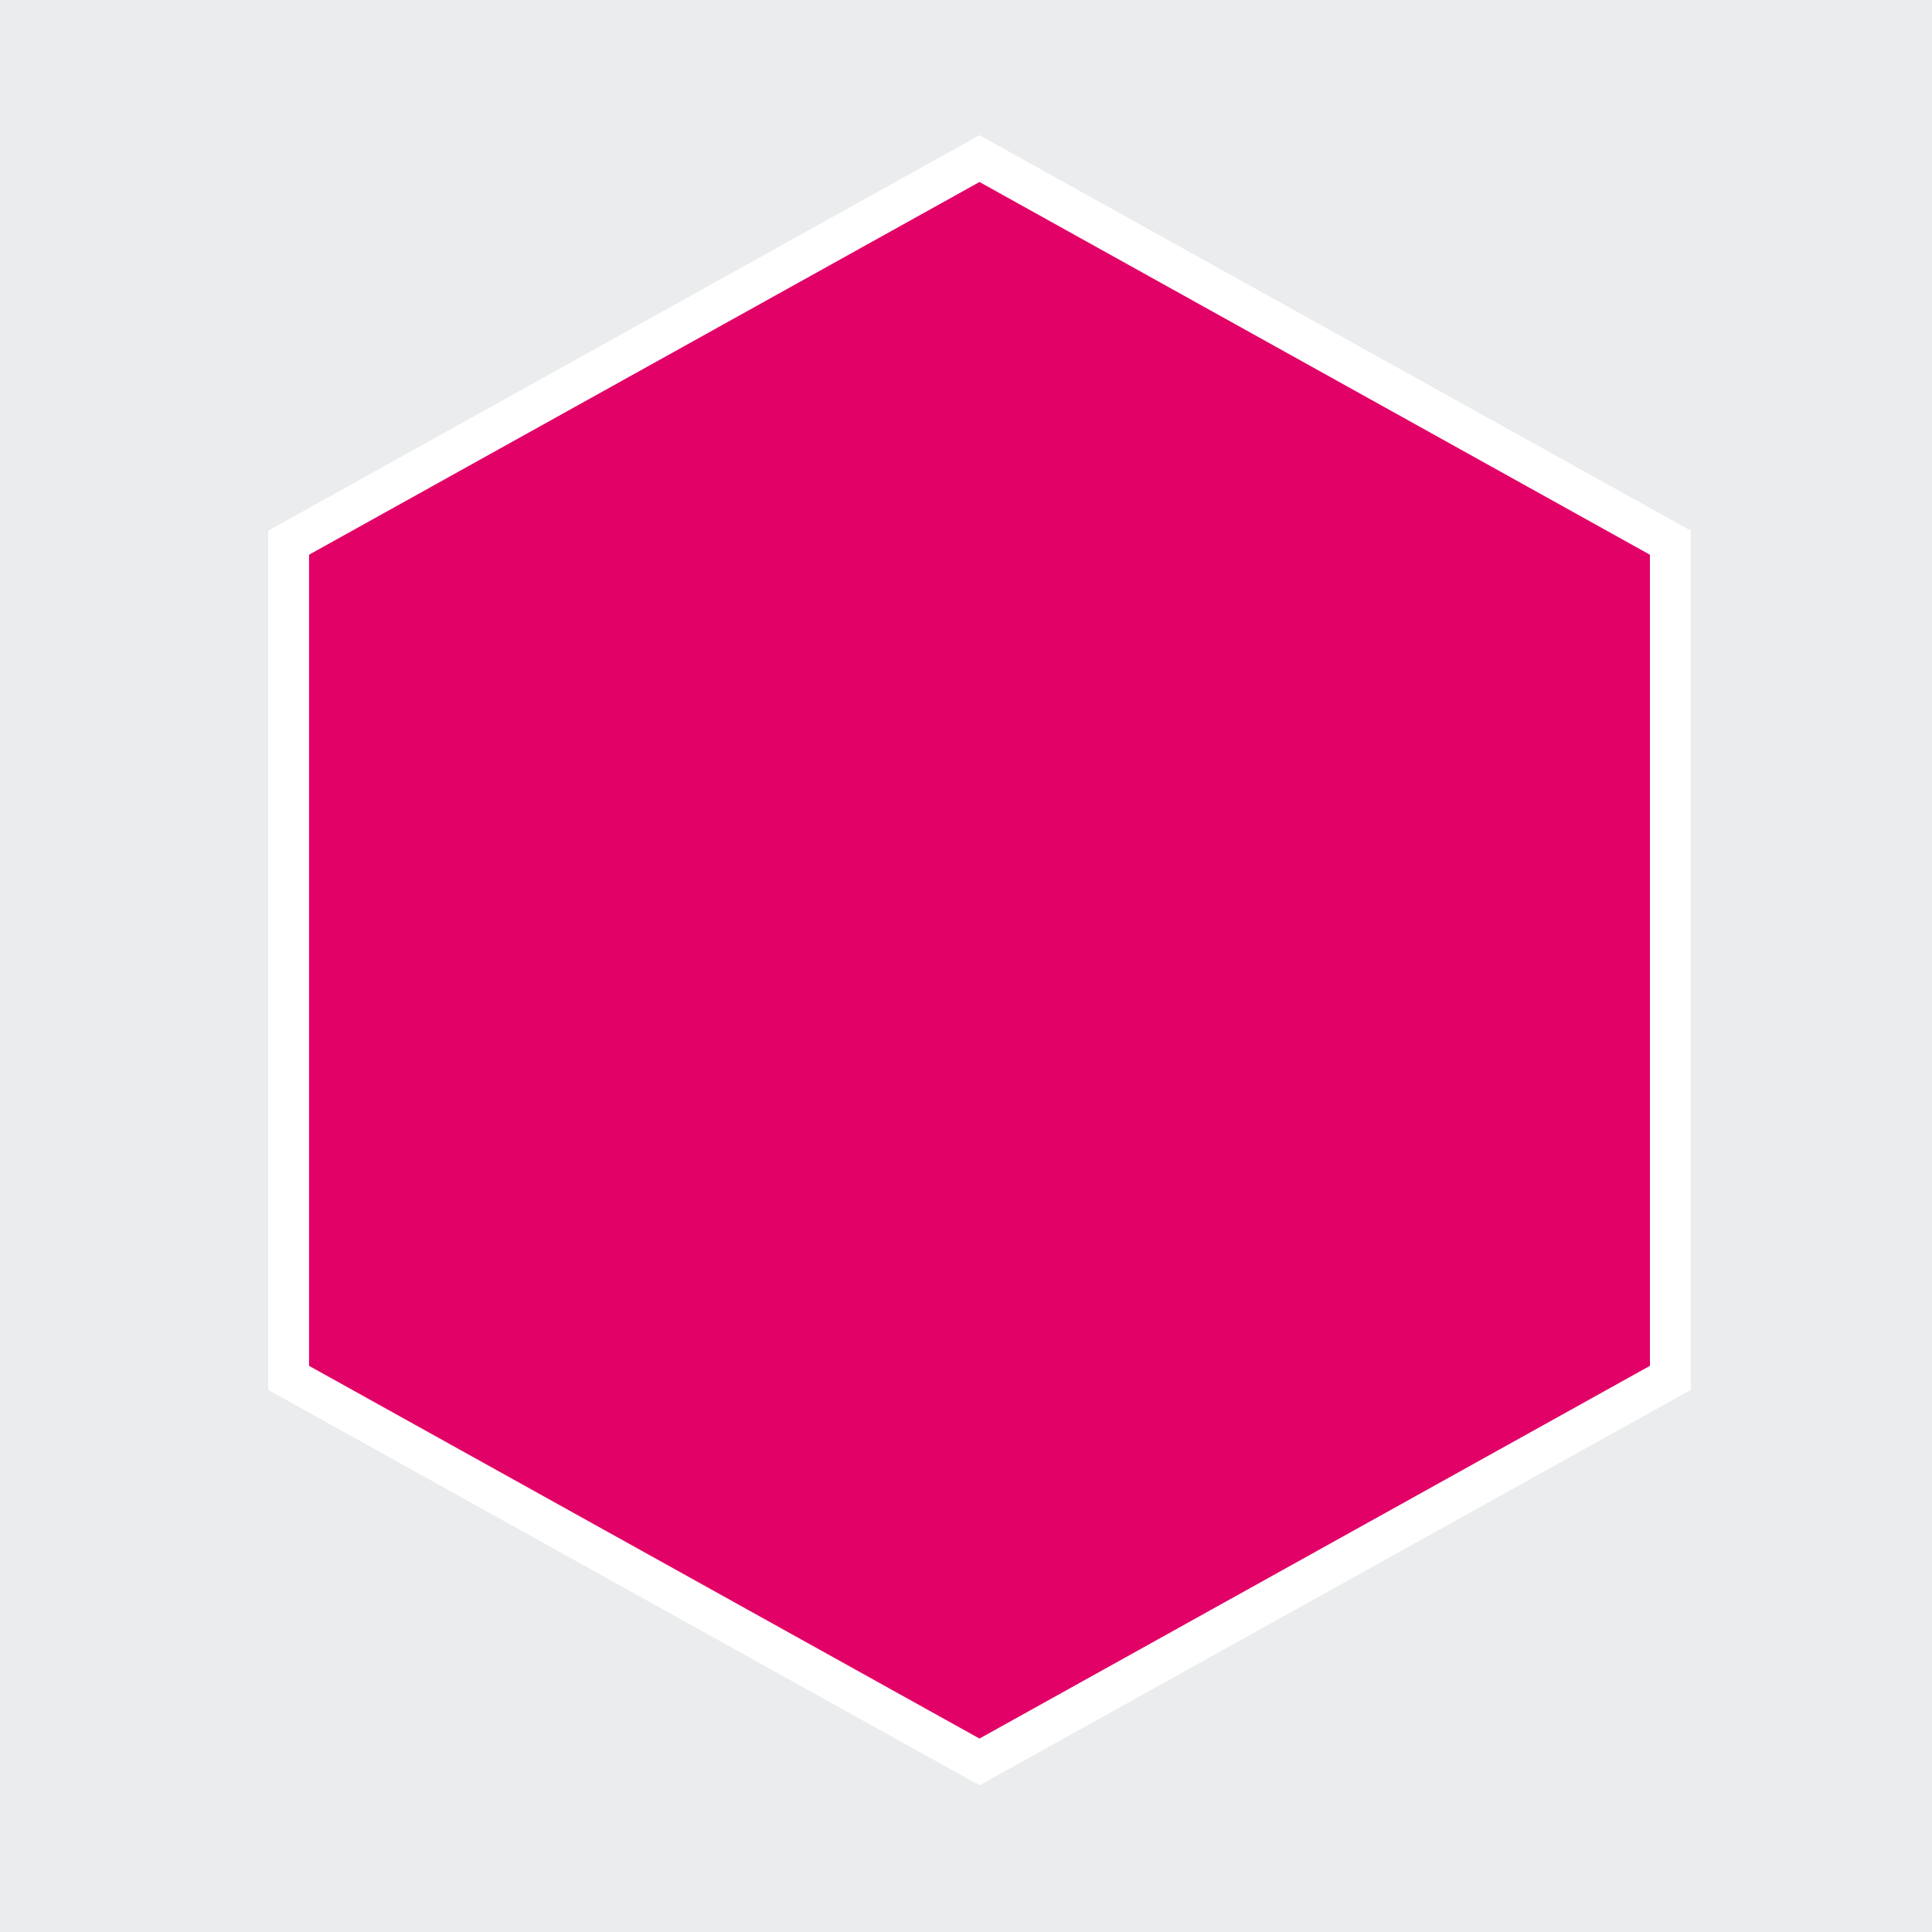 <?xml version="1.0" encoding="UTF-8" standalone="no"?>
<svg
   xmlns:dc="http://purl.org/dc/elements/1.1/"
   xmlns:cc="http://creativecommons.org/ns#"
   xmlns:rdf="http://www.w3.org/1999/02/22-rdf-syntax-ns#"
   xmlns:svg="http://www.w3.org/2000/svg"
   xmlns="http://www.w3.org/2000/svg"
   viewBox="0 0 354.45 354.45"
   height="354.45"
   width="354.45"
   xml:space="preserve"
   version="1.1"
   id="svg3336"><rect x="0" y="0" width="354.45" height="354.45" fill="#333333" stroke="none"/><defs
     id="defs3340"><clipPath
       id="clipPath3350"
       clipPathUnits="userSpaceOnUse"><path
         style="clip-rule:evenodd"
         id="path3352"
         d="m 0,6.1035e-5 283.56,0 0,283.56 -283.56,0 L 0,6.1035e-5 Z" /></clipPath><clipPath
       id="clipPath3360"
       clipPathUnits="userSpaceOnUse"><path
         style="clip-rule:evenodd"
         id="path3362"
         d="M -3.815e-6,283.56 283.56,283.56 283.56,0 -7.629e-6,3.0518e-5" /></clipPath><clipPath
       id="clipPath3370"
       clipPathUnits="userSpaceOnUse"><path
         style="clip-rule:evenodd"
         id="path3372"
         d="M -3.815e-6,283.56 283.56,283.56 283.56,0 -7.629e-6,3.0518e-5" /></clipPath></defs><g
     transform="matrix(1.25,0,0,-1.25,0,354.45)"
     id="g3344"><g
       id="g3346"><g
         clip-path="url(#clipPath3350)"
         id="g3348"><path
           id="path3354"
           style="fill:#eaeced;fill-opacity:1;fill-rule:evenodd;stroke:none"
           d="m 0,3.0518e-5 283.56,0 0,283.56 -283.56,0 L 0,3.0518e-5 Z" /></g></g><g
       id="g3356"><g
         clip-path="url(#clipPath3360)"
         id="g3358"><path
           id="path3364"
           style="fill:#e20167;fill-opacity:1;fill-rule:evenodd;stroke:none"
           d="m 143.76,24.96 -101.4,56.37 0,122.58 101.4,56.37 101.4,-56.37 0,-122.58 -101.4,-56.37 z" /></g></g><g
       id="g3366"><g
         clip-path="url(#clipPath3370)"
         id="g3368"><path
           id="path3374"
           style="fill:none;stroke:#ffffff;stroke-width:6;stroke-linecap:butt;stroke-linejoin:miter;stroke-miterlimit:10;stroke-dasharray:none;stroke-opacity:1"
           d="m 143.76,24.96 -101.4,56.37 0,122.58 101.4,56.37 101.4,-56.37 0,-122.58 -101.4,-56.37 z" /></g></g></g></svg>